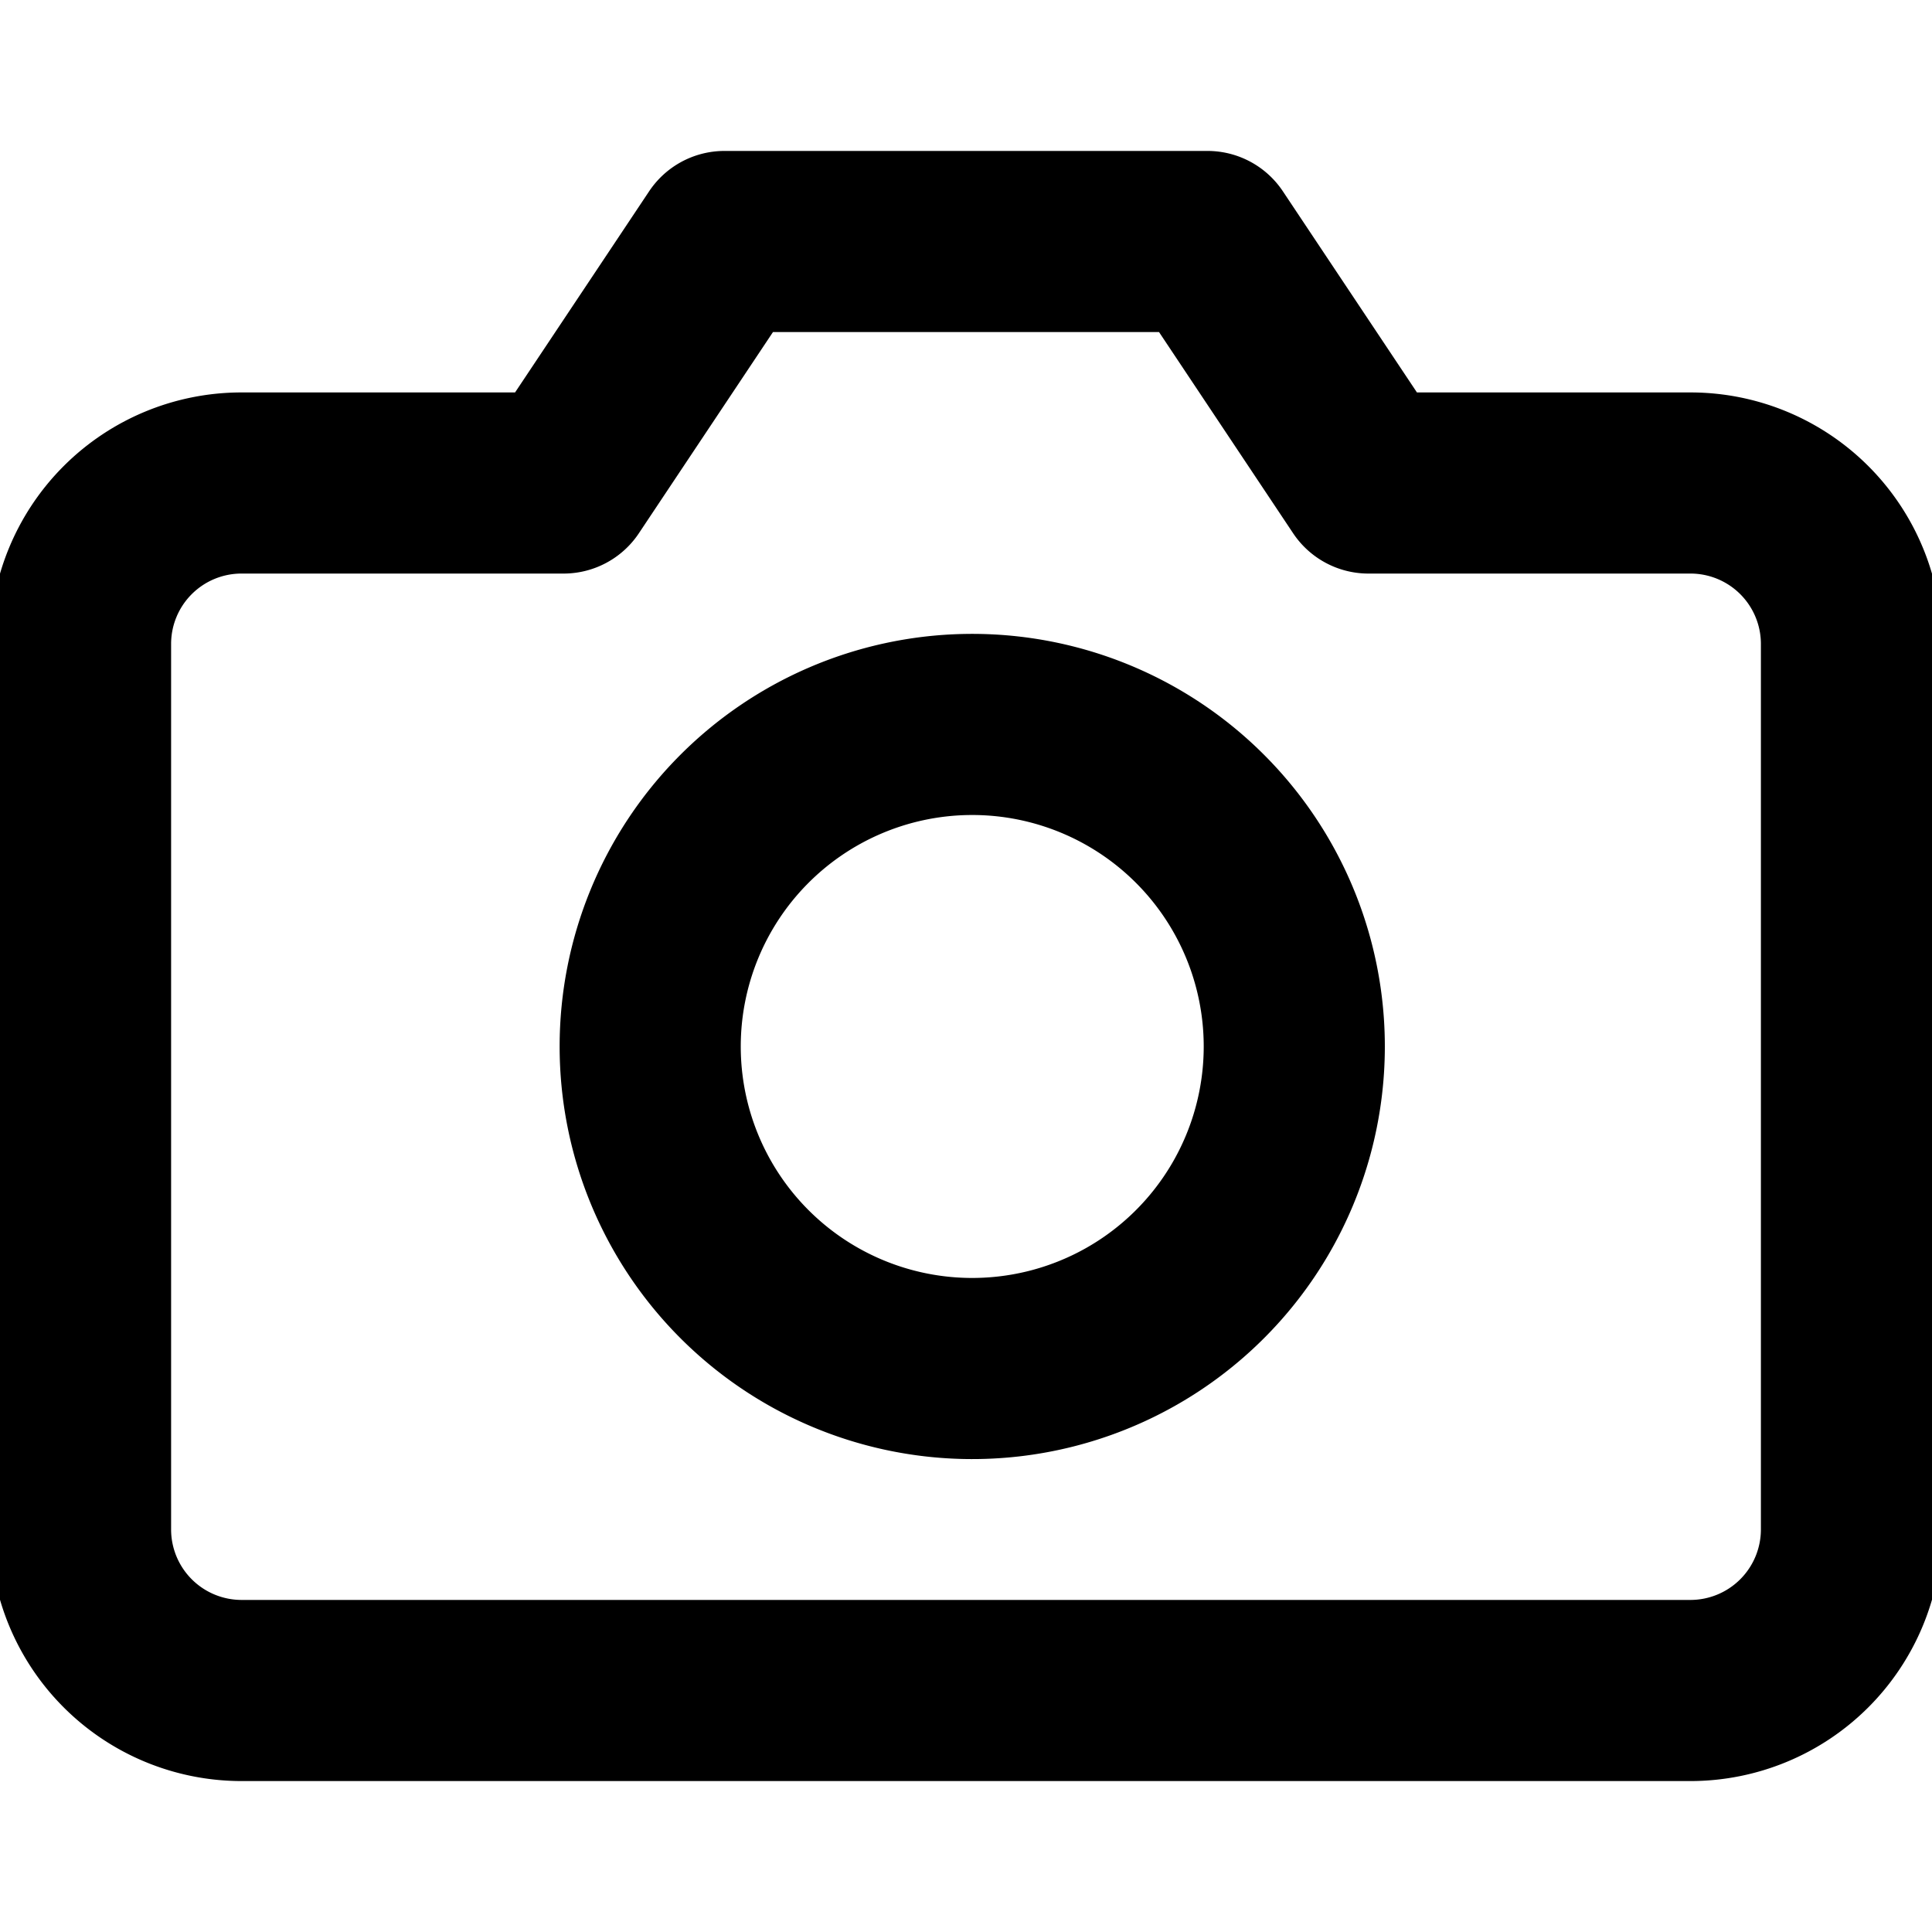 <svg xmlns="http://www.w3.org/2000/svg" viewBox="0 0 16 16" stroke-linejoin="round" stroke-linecap="round" stroke="currentColor" fill="none"><g stroke-width="1.5" clip-path="url(#a)"><path d="M15.333 12.667A1.334 1.334 0 0 1 14 14H2a1.334 1.334 0 0 1-1.333-1.333V5.333A1.333 1.333 0 0 1 2 4h2.667L6 2h4l1.333 2H14a1.333 1.333 0 0 1 1.333 1.333v7.334Z"/><path d="M8 11.333A2.667 2.667 0 1 0 8 6a2.667 2.667 0 0 0 0 5.333Z"/></g><defs><clipPath id="a"><path d="M0 0H16V16H0z"/></clipPath></defs></svg>